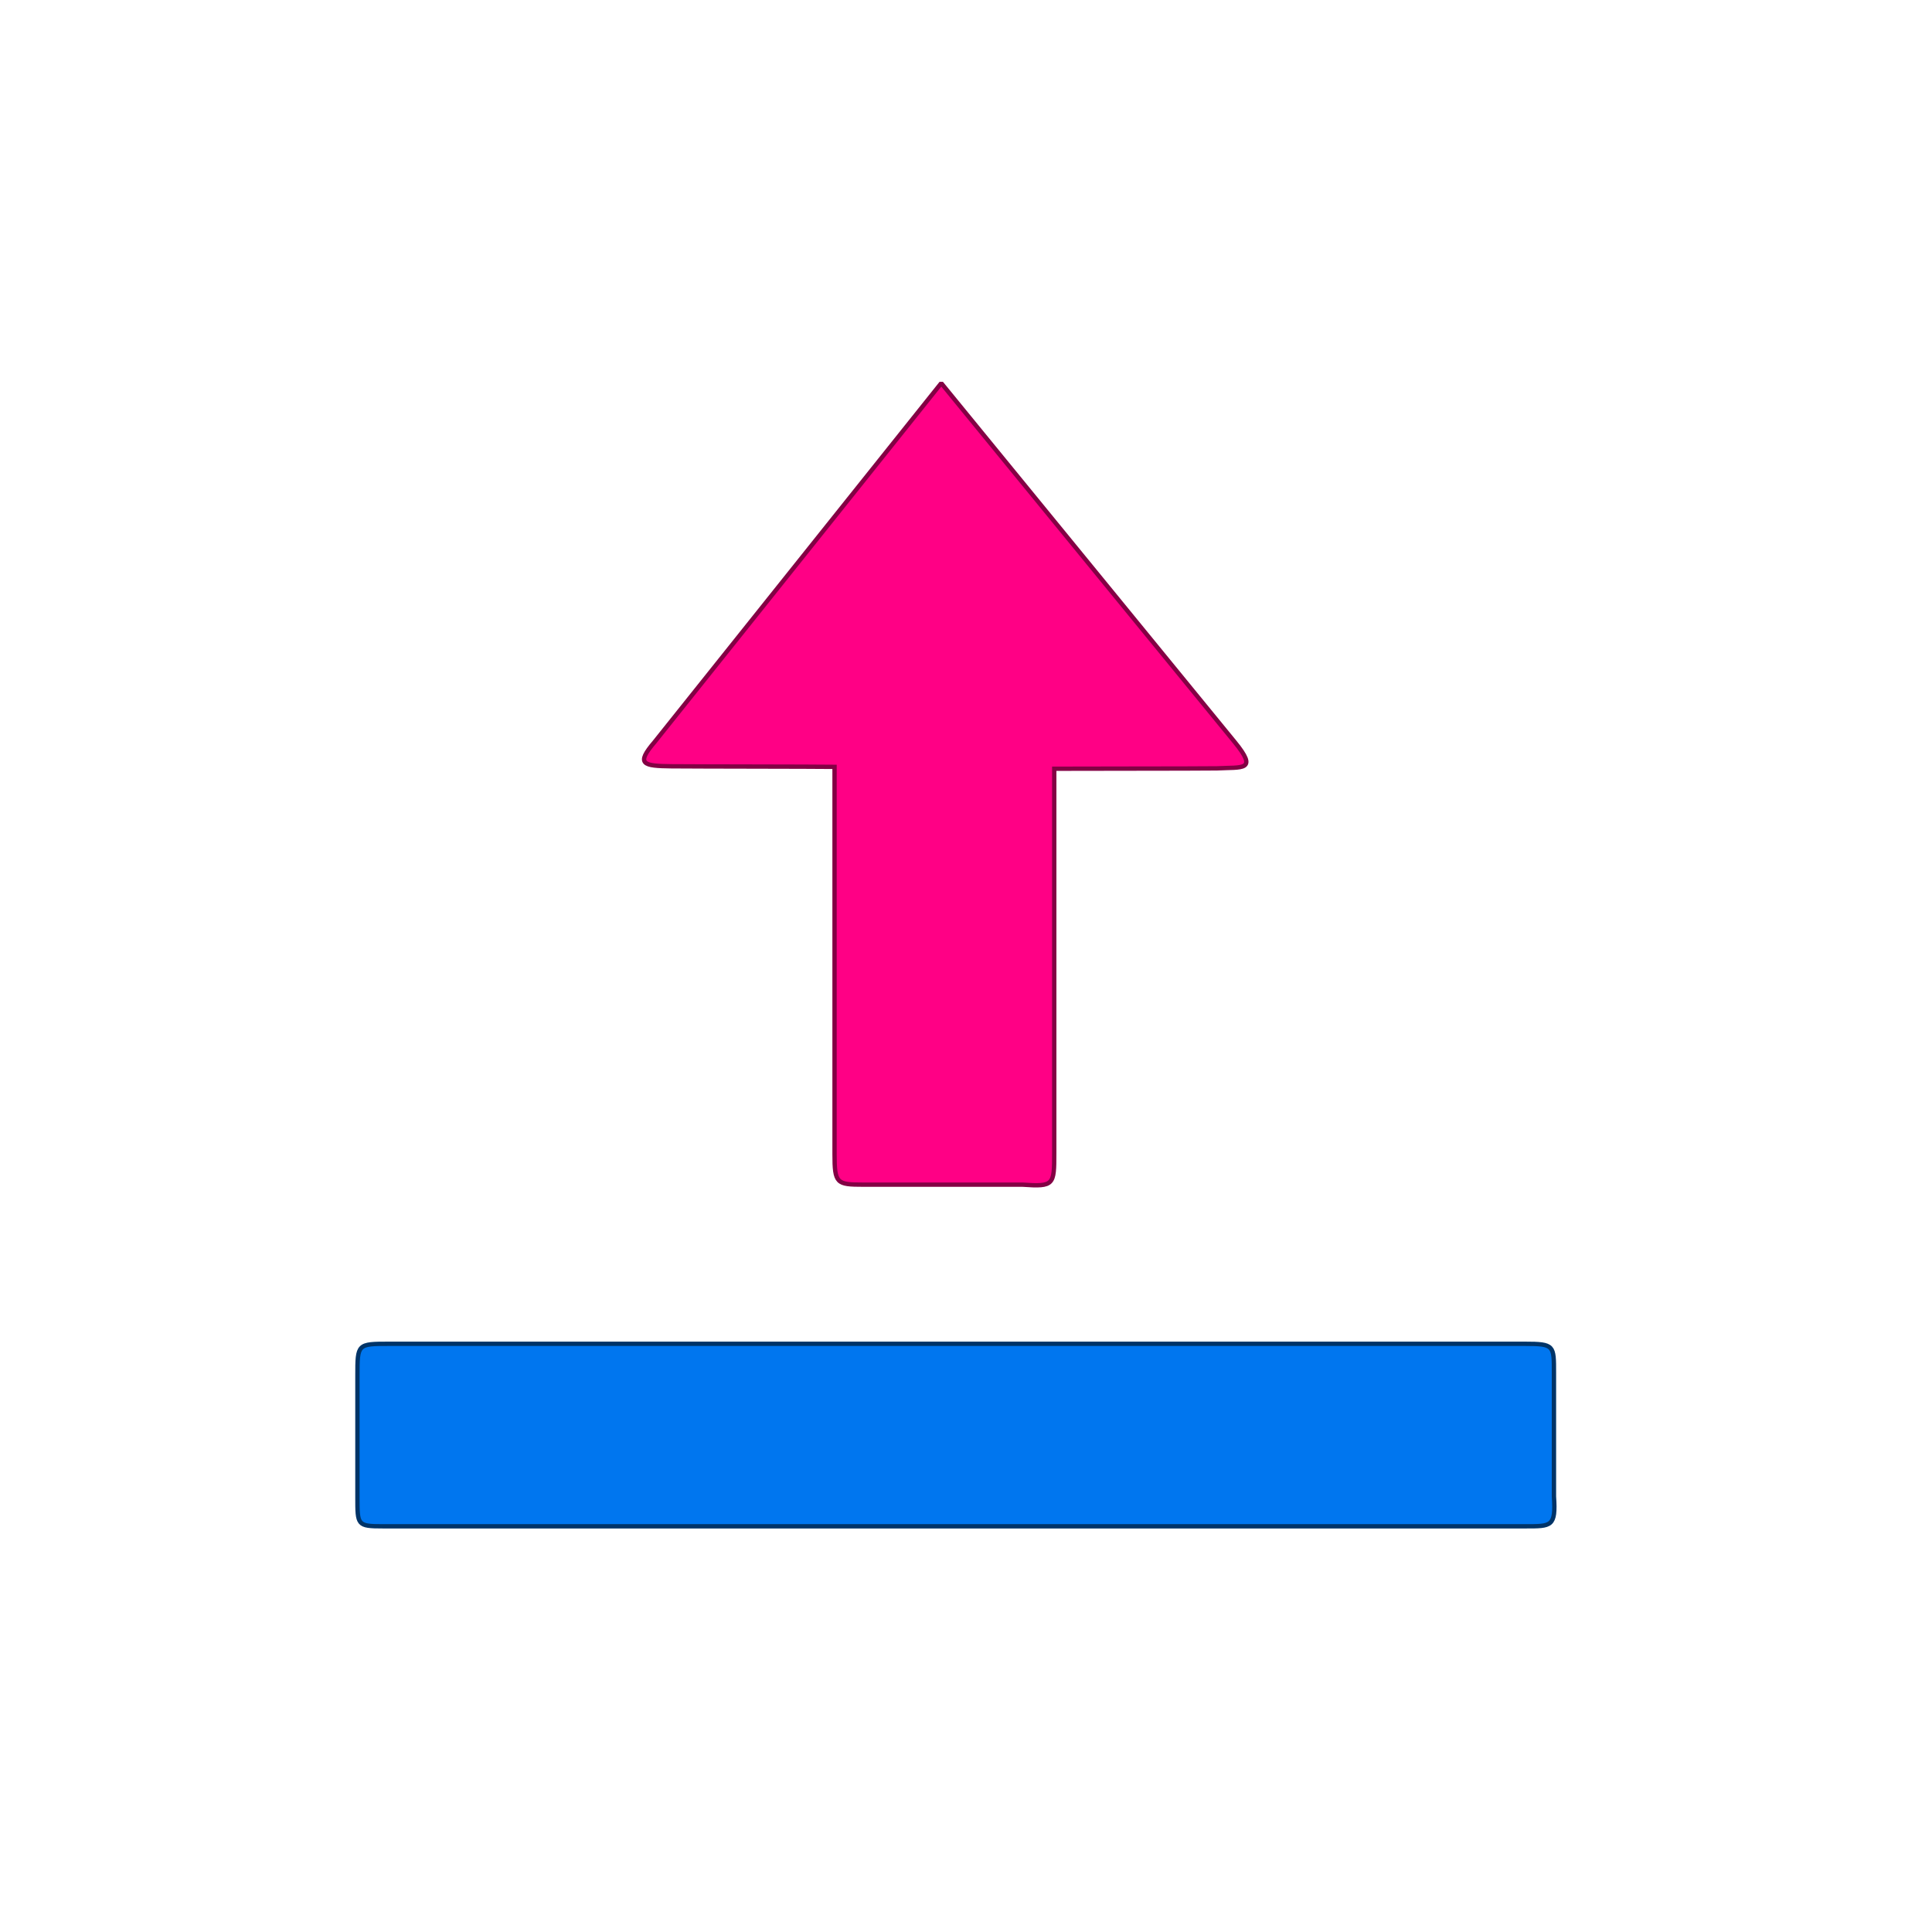 <?xml version="1.0" standalone="no"?>
<!DOCTYPE svg PUBLIC "-//W3C//DTD SVG 1.1//EN" "http://www.w3.org/Graphics/SVG/1.1/DTD/svg11.dtd">
<svg width="100%" height="100%" viewBox="0 0 48 48" version="1.1" xmlns="http://www.w3.org/2000/svg" xmlns:xlink="http://www.w3.org/1999/xlink" xml:space="preserve" style="fill-rule:evenodd;clip-rule:evenodd;stroke-miterlimit:1.414;">
    <g id="g4128" transform="matrix(0.83,0,0,0.83,-563.878,-584.371)">
        <path id="rect3025-8" d="M691.024,744.286L725.016,744.286C725.899,744.286 725.886,744.337 725.886,745.161L725.886,748.857C725.946,749.76 725.811,749.749 725.033,749.749L707.978,749.749L690.838,749.749C690.063,749.749 690.07,749.715 690.07,748.874L690.07,747.017L690.07,745.239C690.07,744.289 690.072,744.286 691.024,744.286L691.024,744.286Z" style="fill:rgb(0,118,239);stroke-width:0.13px;stroke:rgb(0,52,104);"/>
        <path id="rect3027-6" d="M707.546,715.531C704.463,719.391 701.693,722.858 698.966,726.271C698.395,726.939 698.623,726.99 699.468,726.999C700.358,727.007 703.662,727.007 704.352,727.016L704.352,738.602C704.352,739.487 704.413,739.522 705.21,739.522L709.978,739.522C710.922,739.589 710.928,739.528 710.928,738.576L710.928,727.072C711.286,727.068 715.188,727.07 715.798,727.061C716.549,727.019 717.048,727.151 716.328,726.271C713.401,722.691 710.474,719.111 707.546,715.531Z" style="fill:rgb(255,0,133);stroke-width:0.13px;stroke:rgb(131,0,68);"/>
    </g>
</svg>
